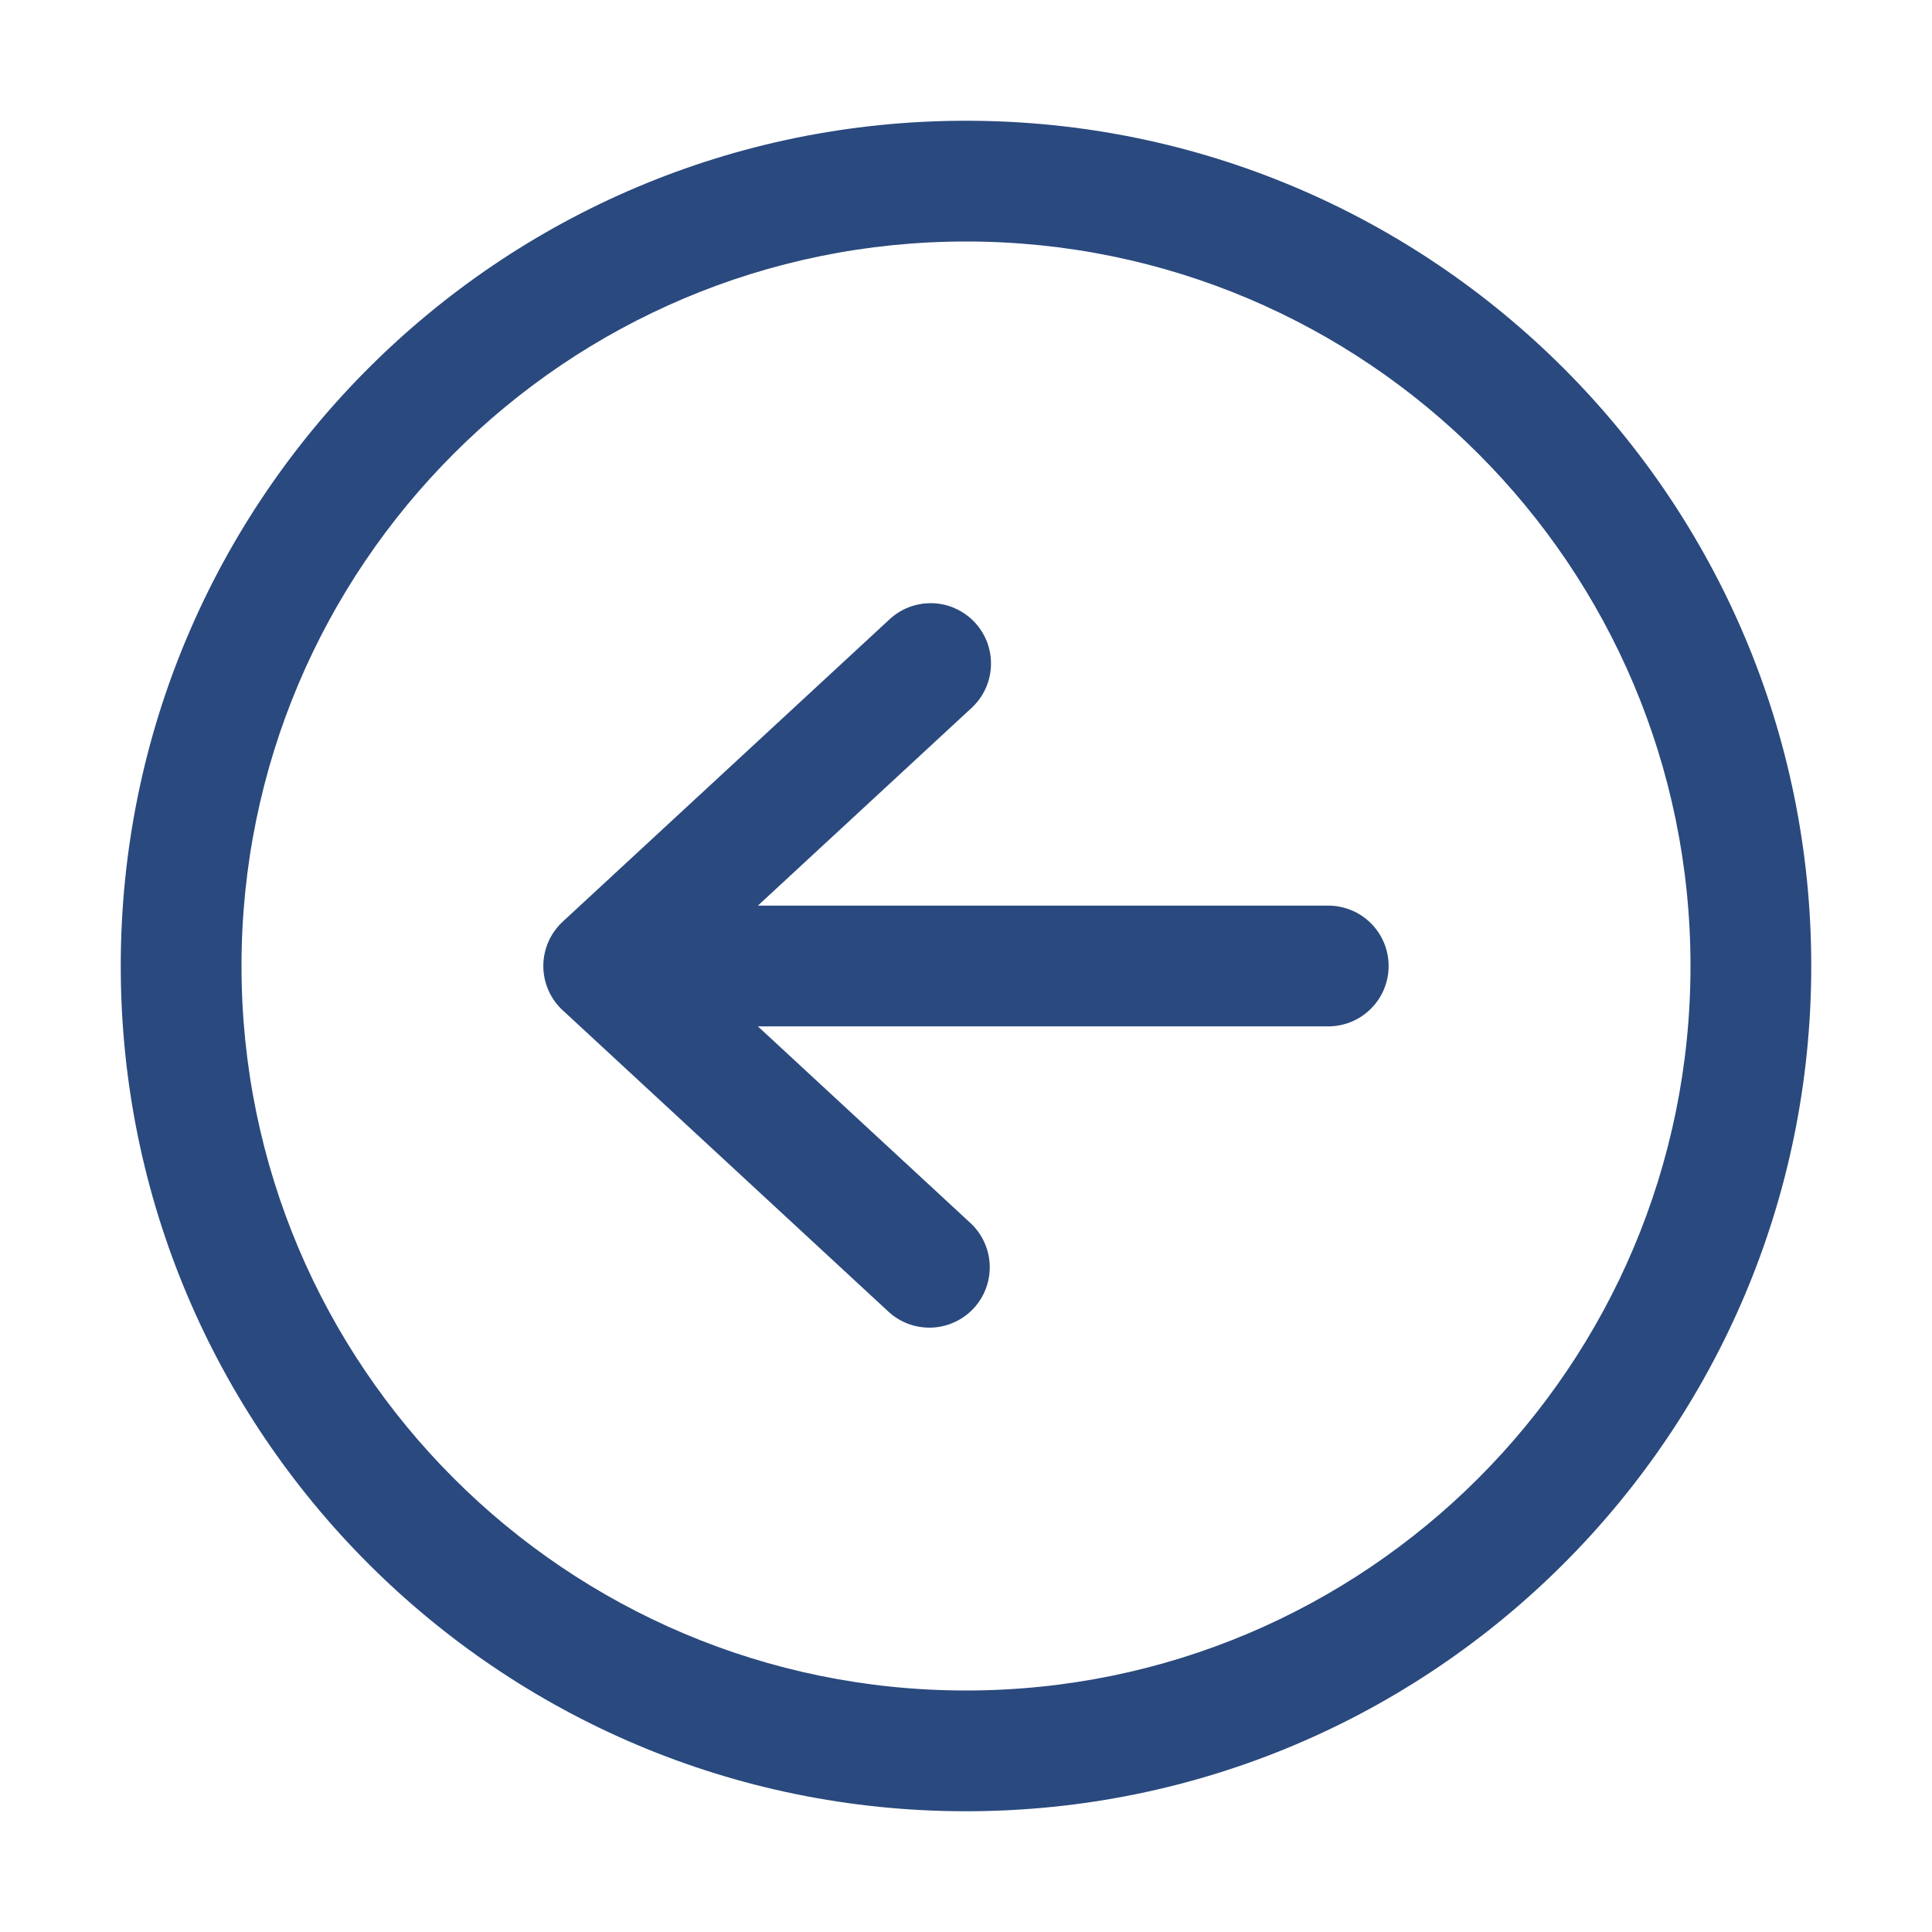 <svg width="32" height="32" viewBox="0 0 32 32" fill="none" xmlns="http://www.w3.org/2000/svg">
<path d="M9.32 16.734C9.219 16.64 9.138 16.527 9.083 16.401C9.028 16.274 8.999 16.138 8.999 16C8.999 15.862 9.028 15.726 9.083 15.599C9.138 15.473 9.219 15.36 9.32 15.266L14.725 10.266C14.821 10.175 14.934 10.103 15.058 10.056C15.182 10.009 15.314 9.987 15.446 9.991C15.579 9.995 15.709 10.025 15.829 10.081C15.95 10.136 16.058 10.214 16.148 10.311C16.238 10.409 16.308 10.523 16.354 10.647C16.399 10.772 16.419 10.904 16.413 11.036C16.407 11.169 16.375 11.299 16.318 11.418C16.262 11.538 16.181 11.645 16.083 11.734L12.553 15H22C22.265 15 22.52 15.105 22.707 15.293C22.895 15.48 23 15.735 23 16C23 16.265 22.895 16.52 22.707 16.707C22.52 16.895 22.265 17 22 17H12.553L16.083 20.266C16.273 20.447 16.385 20.696 16.393 20.959C16.401 21.221 16.306 21.477 16.128 21.669C15.949 21.862 15.702 21.977 15.44 21.989C15.177 22.001 14.92 21.91 14.725 21.734L9.321 16.734H9.32Z" fill="#2A497E"/>
<path fill-rule="evenodd" clip-rule="evenodd" d="M30 16C30 23.732 23.732 30 16 30C8.268 30 2 23.732 2 16C2 8.268 8.268 2 16 2C23.732 2 30 8.268 30 16ZM28 16C28 22.627 22.627 28 16 28C9.373 28 4 22.627 4 16C4 9.373 9.373 4 16 4C22.627 4 28 9.373 28 16Z" fill="#2A497E"/>
</svg>
